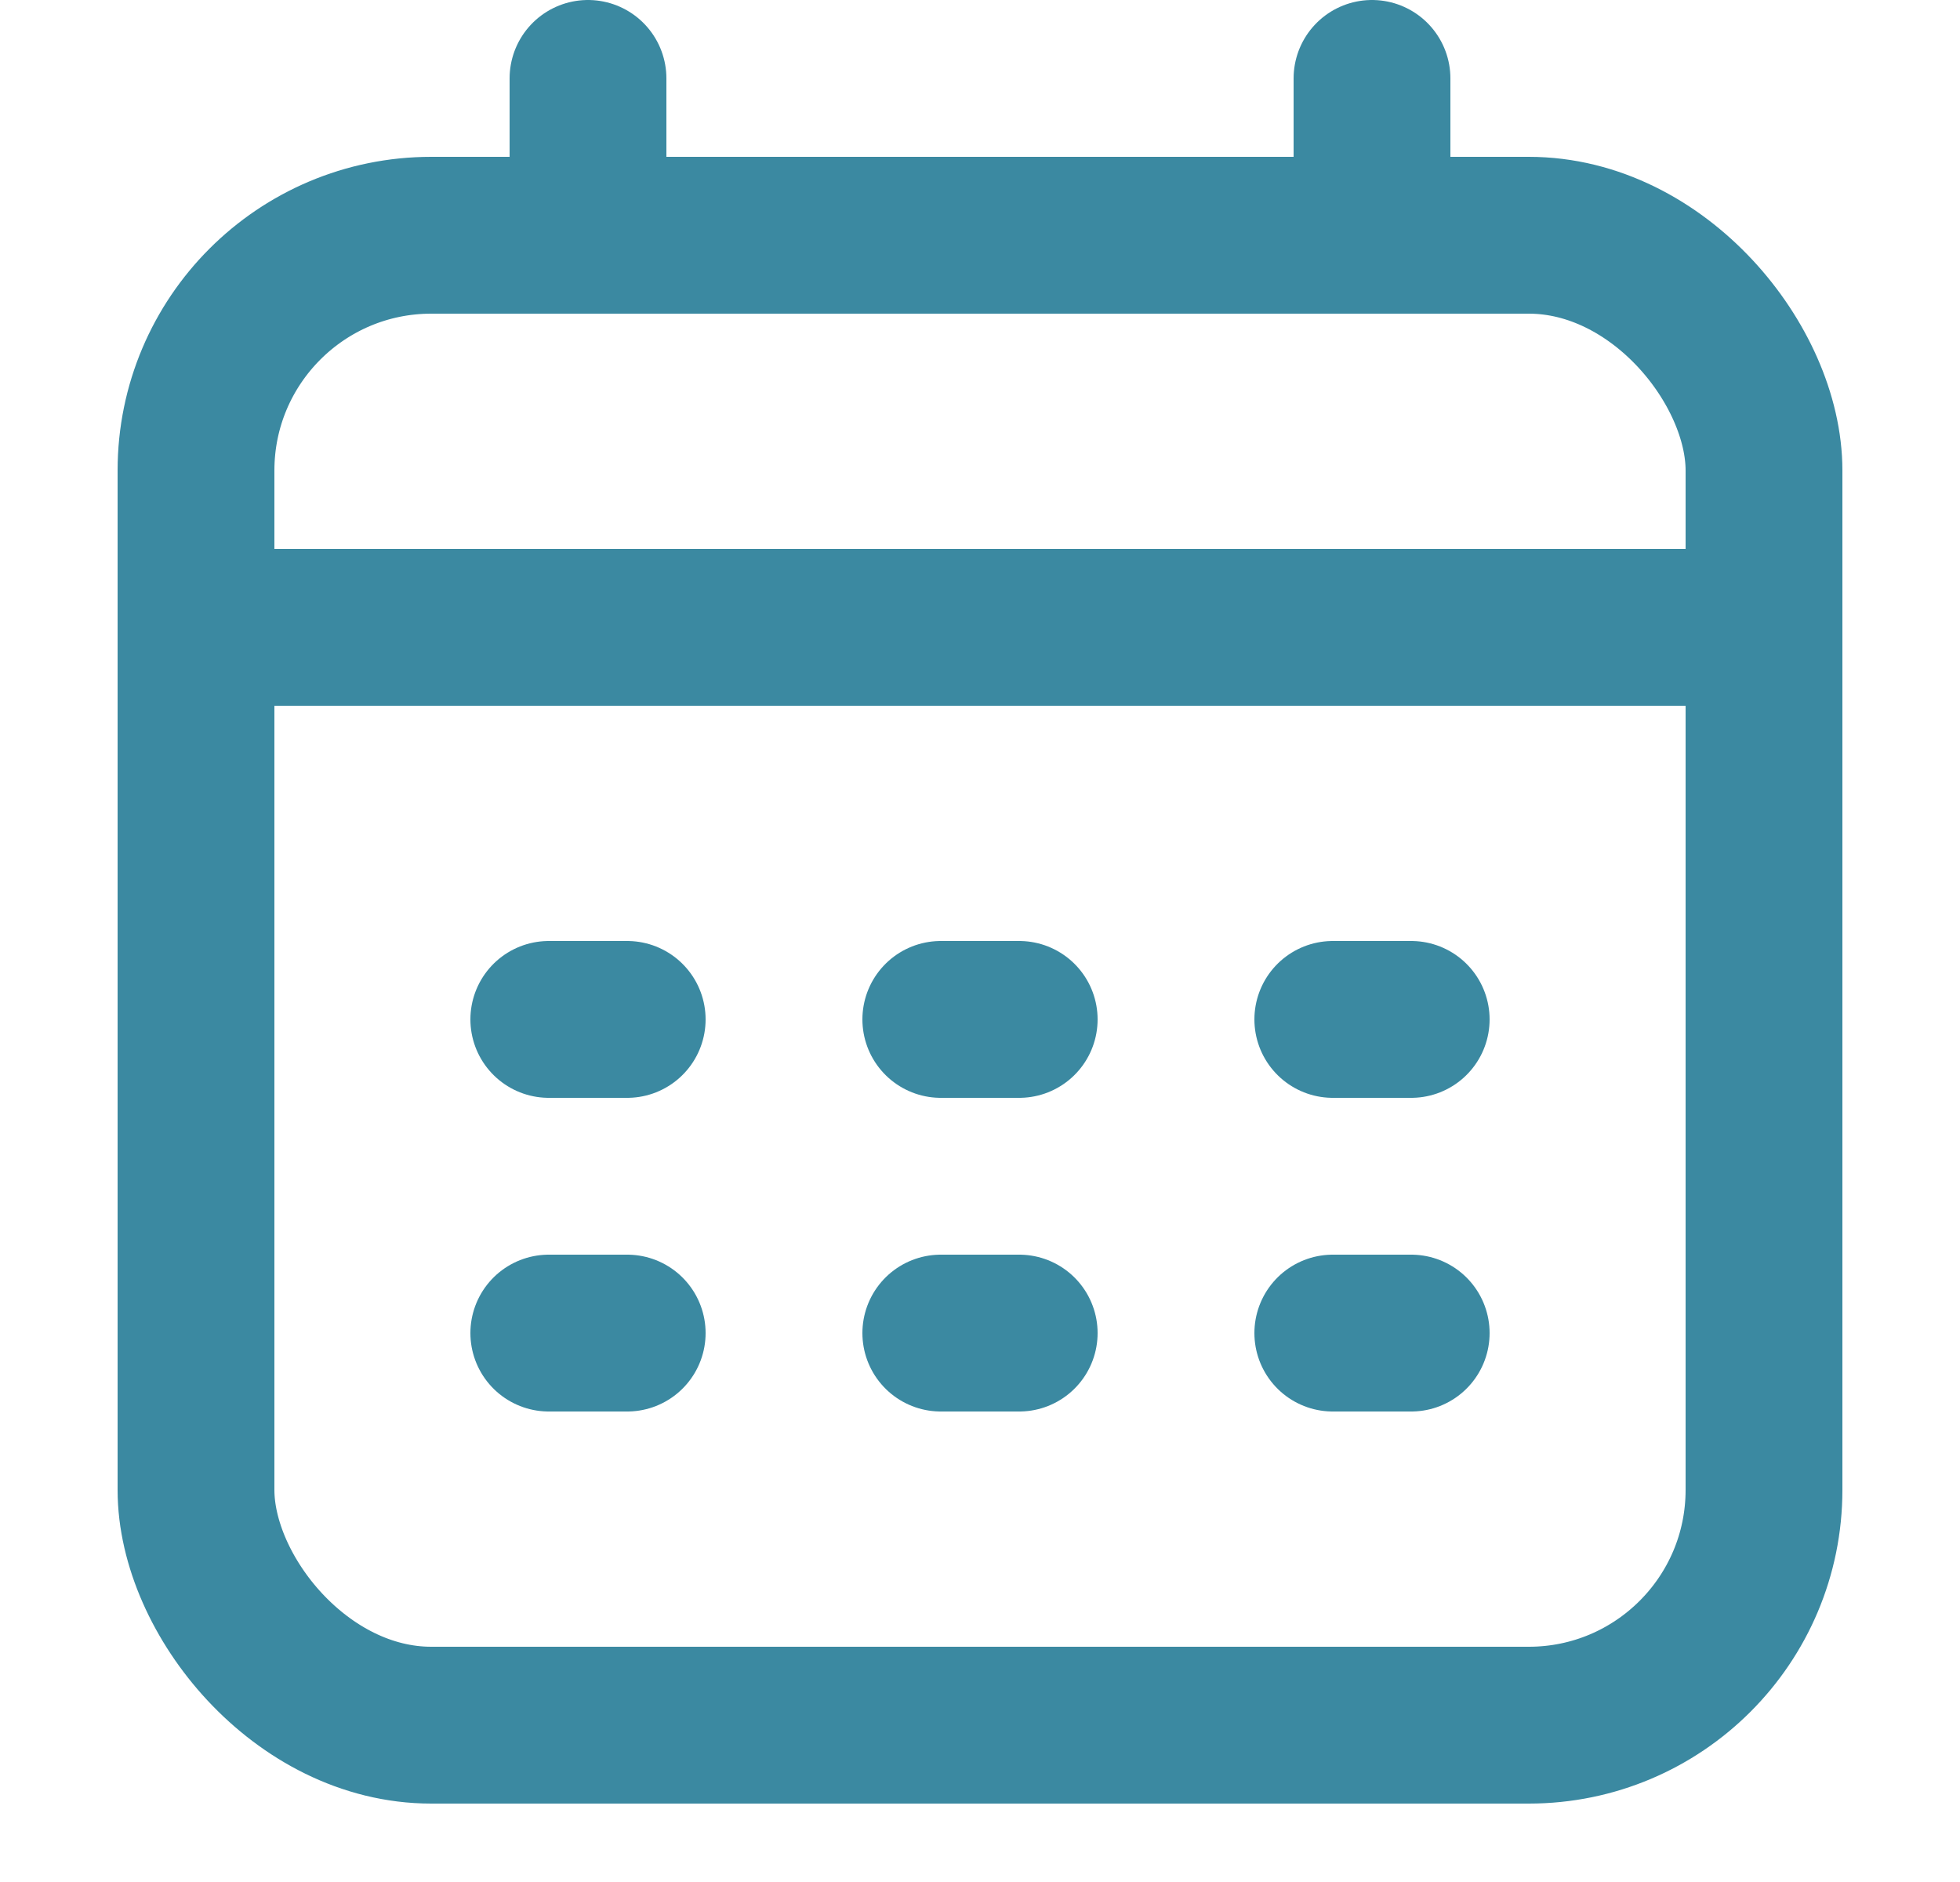 <svg width="25" height="24" viewBox="0 0 25 24" fill="none" xmlns="http://www.w3.org/2000/svg">
<rect x="2.5" y="3" width="20" height="19" rx="3" stroke="#3B89A1" stroke-width="2"/>
<path d="M7.5 1V3" stroke="#3B89A1" stroke-width="2" stroke-linecap="round" stroke-linejoin="round"/>
<path d="M17.5 1V3" stroke="#3B89A1" stroke-width="2" stroke-linecap="round" stroke-linejoin="round"/>
<path d="M2.5 8H22.5" stroke="#3B89A1" stroke-width="2" stroke-linecap="round" stroke-linejoin="round"/>
<path d="M7 13H8" stroke="#3B89A1" stroke-width="2" stroke-linecap="round" stroke-linejoin="round"/>
<path d="M12 13H13" stroke="#3B89A1" stroke-width="2" stroke-linecap="round" stroke-linejoin="round"/>
<path d="M17 13H18" stroke="#3B89A1" stroke-width="2" stroke-linecap="round" stroke-linejoin="round"/>
<path d="M7 17H8" stroke="#3B89A1" stroke-width="2" stroke-linecap="round" stroke-linejoin="round"/>
<path d="M12 17H13" stroke="#3B89A1" stroke-width="2" stroke-linecap="round" stroke-linejoin="round"/>
<path d="M17 17H18" stroke="#3B89A1" stroke-width="2" stroke-linecap="round" stroke-linejoin="round"/>
</svg>
